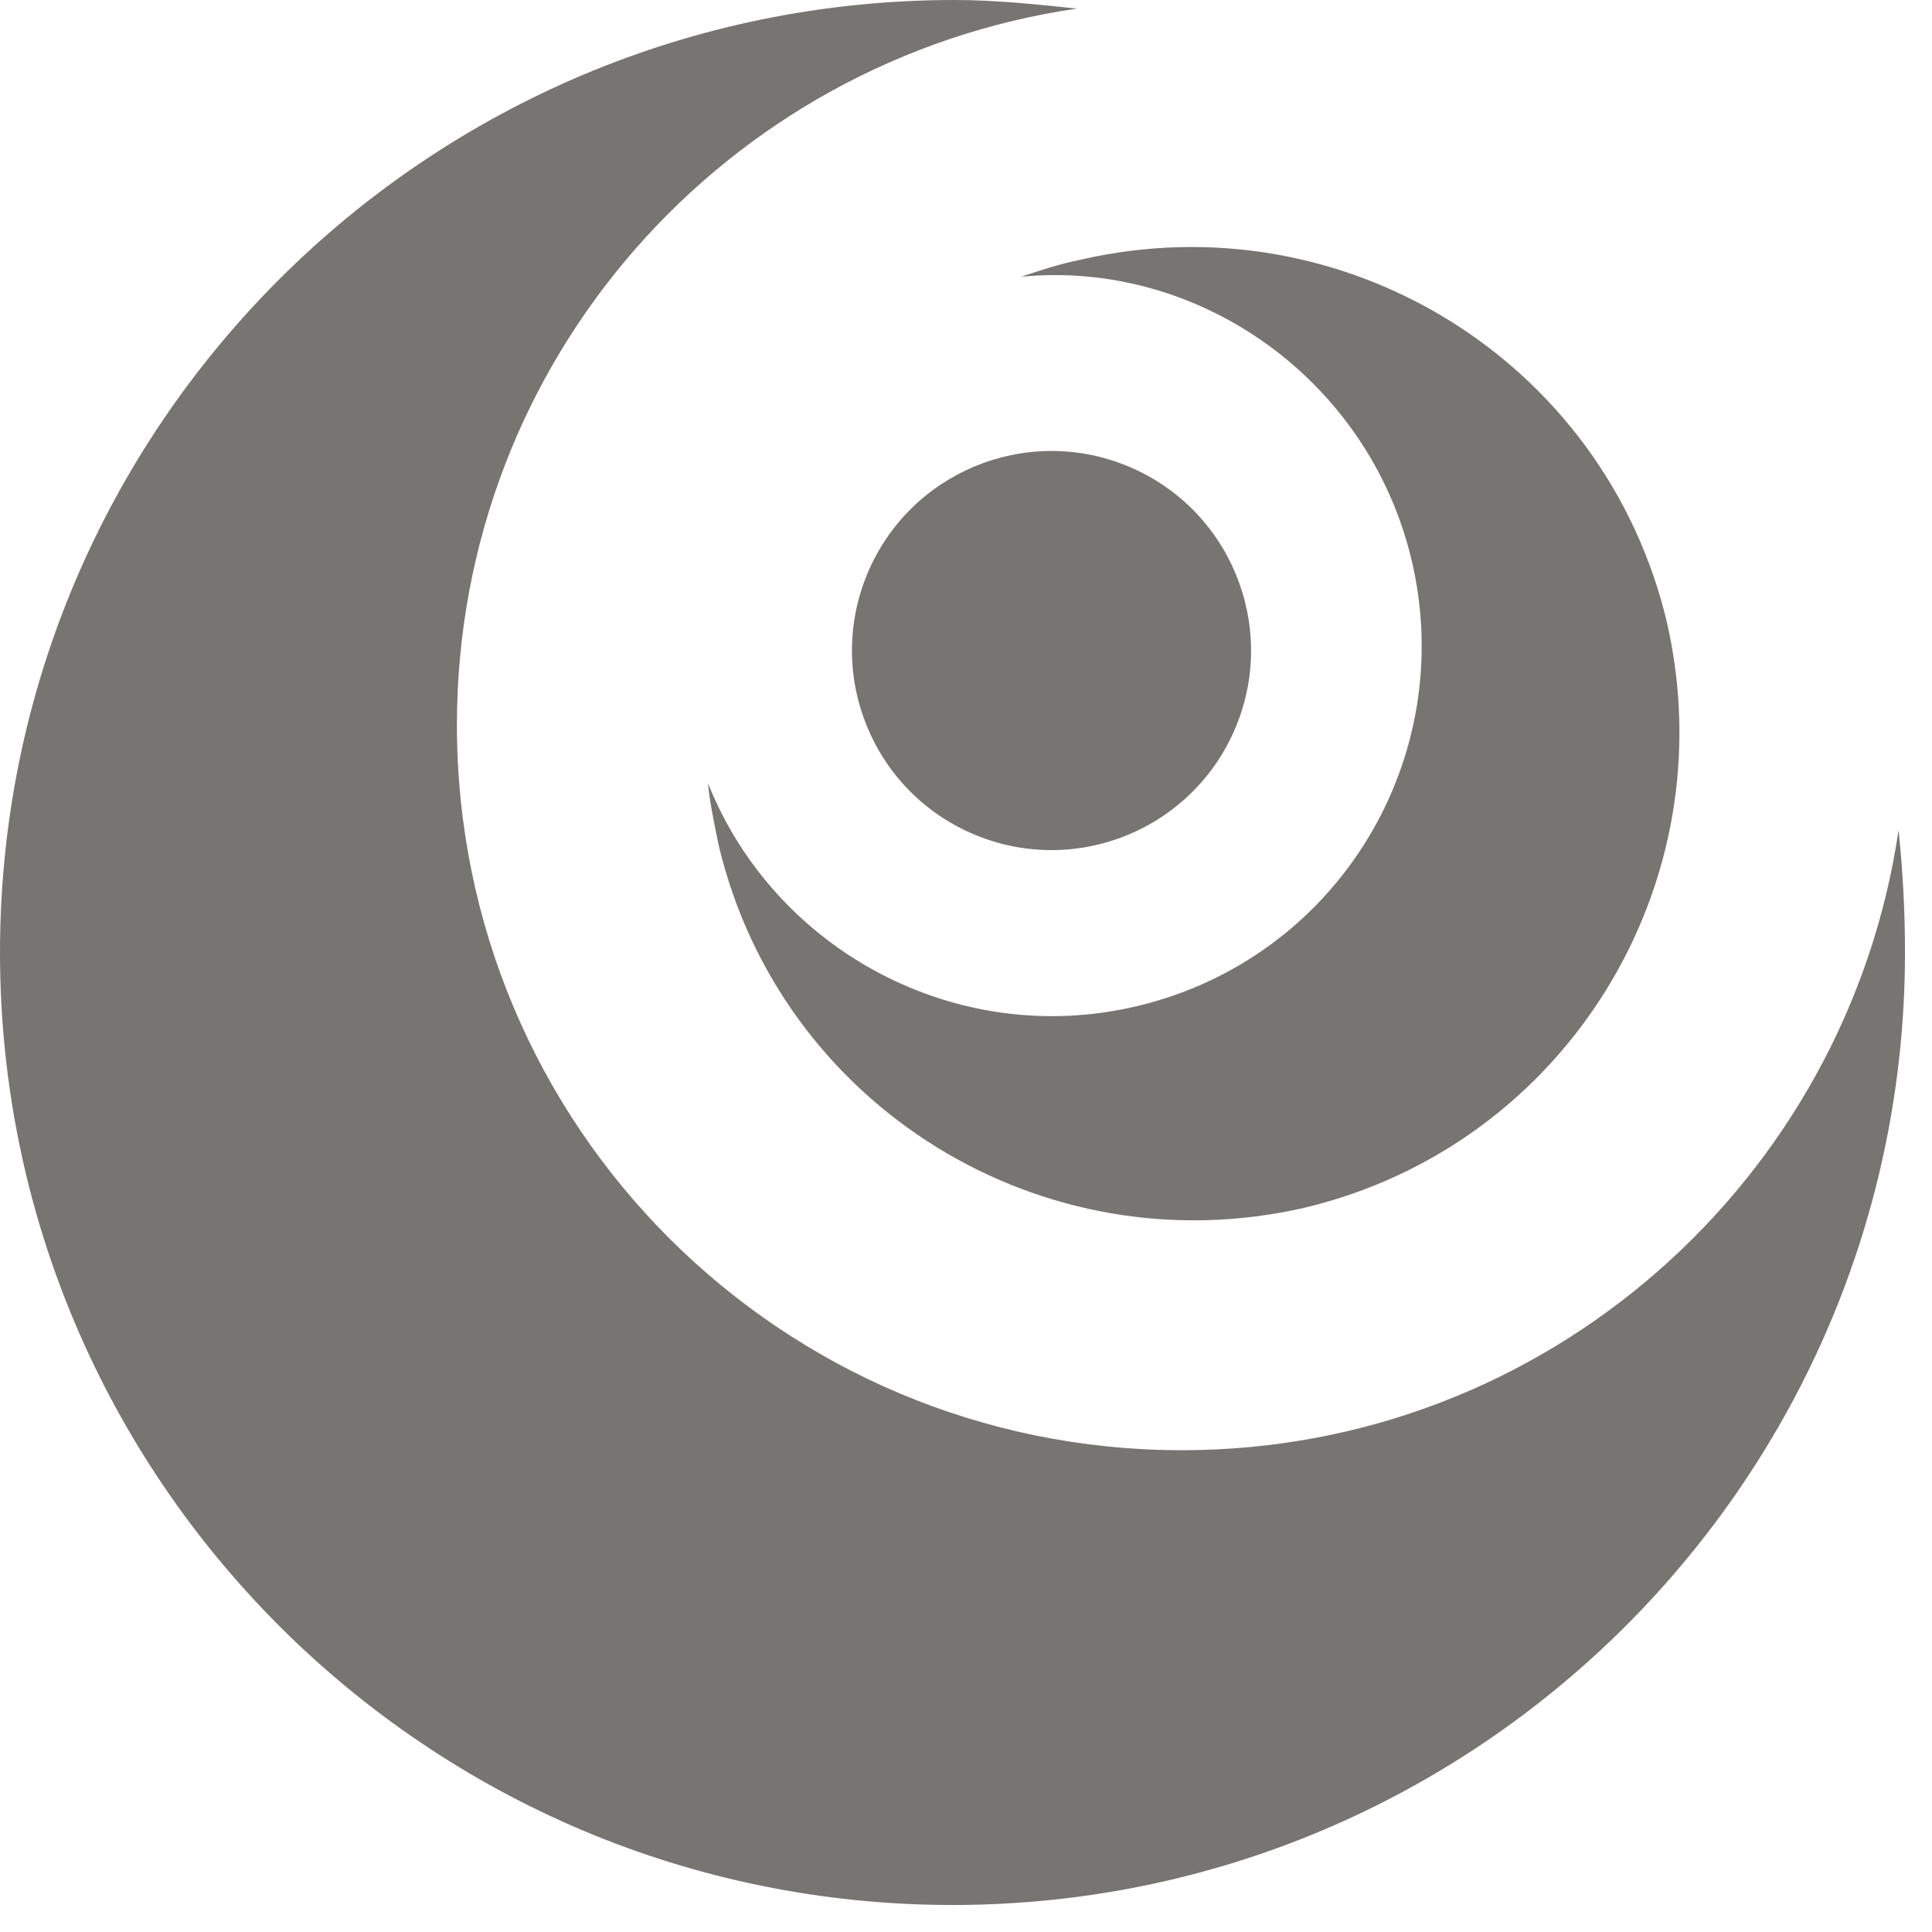 <svg width="48" height="48" viewBox="0 0 48 48" fill="none" xmlns="http://www.w3.org/2000/svg">
<path d="M47.169 20.626C45.89 29.314 38.428 36.03 29.367 36.03C19.401 36.03 11.352 27.982 11.352 18.015C11.352 8.954 18.015 1.492 26.756 0.213C25.743 0.107 24.73 0 23.718 0C10.606 0 0 10.606 0 23.664C0 36.722 10.606 47.329 23.664 47.329C36.722 47.329 47.329 36.722 47.329 23.664C47.329 22.652 47.276 21.639 47.169 20.626Z" fill="#777571"/>
<path d="M35.07 13.911C36.243 18.868 33.205 23.824 28.248 24.997C23.771 26.063 19.241 23.611 17.588 19.454C17.642 19.987 17.748 20.466 17.855 21C19.401 27.502 25.903 31.499 32.405 30.007C38.908 28.461 42.905 21.959 41.413 15.457C39.867 8.954 33.365 4.957 26.862 6.449C26.329 6.556 25.849 6.716 25.37 6.875C29.794 6.449 34.004 9.434 35.07 13.911Z" fill="#777571"/>
<path d="M30.704 18.059C31.751 15.53 30.55 12.63 28.021 11.583C25.492 10.535 22.592 11.736 21.545 14.265C20.497 16.795 21.698 19.694 24.227 20.742C26.756 21.79 29.656 20.589 30.704 18.059Z" fill="#777571"/>
</svg>
